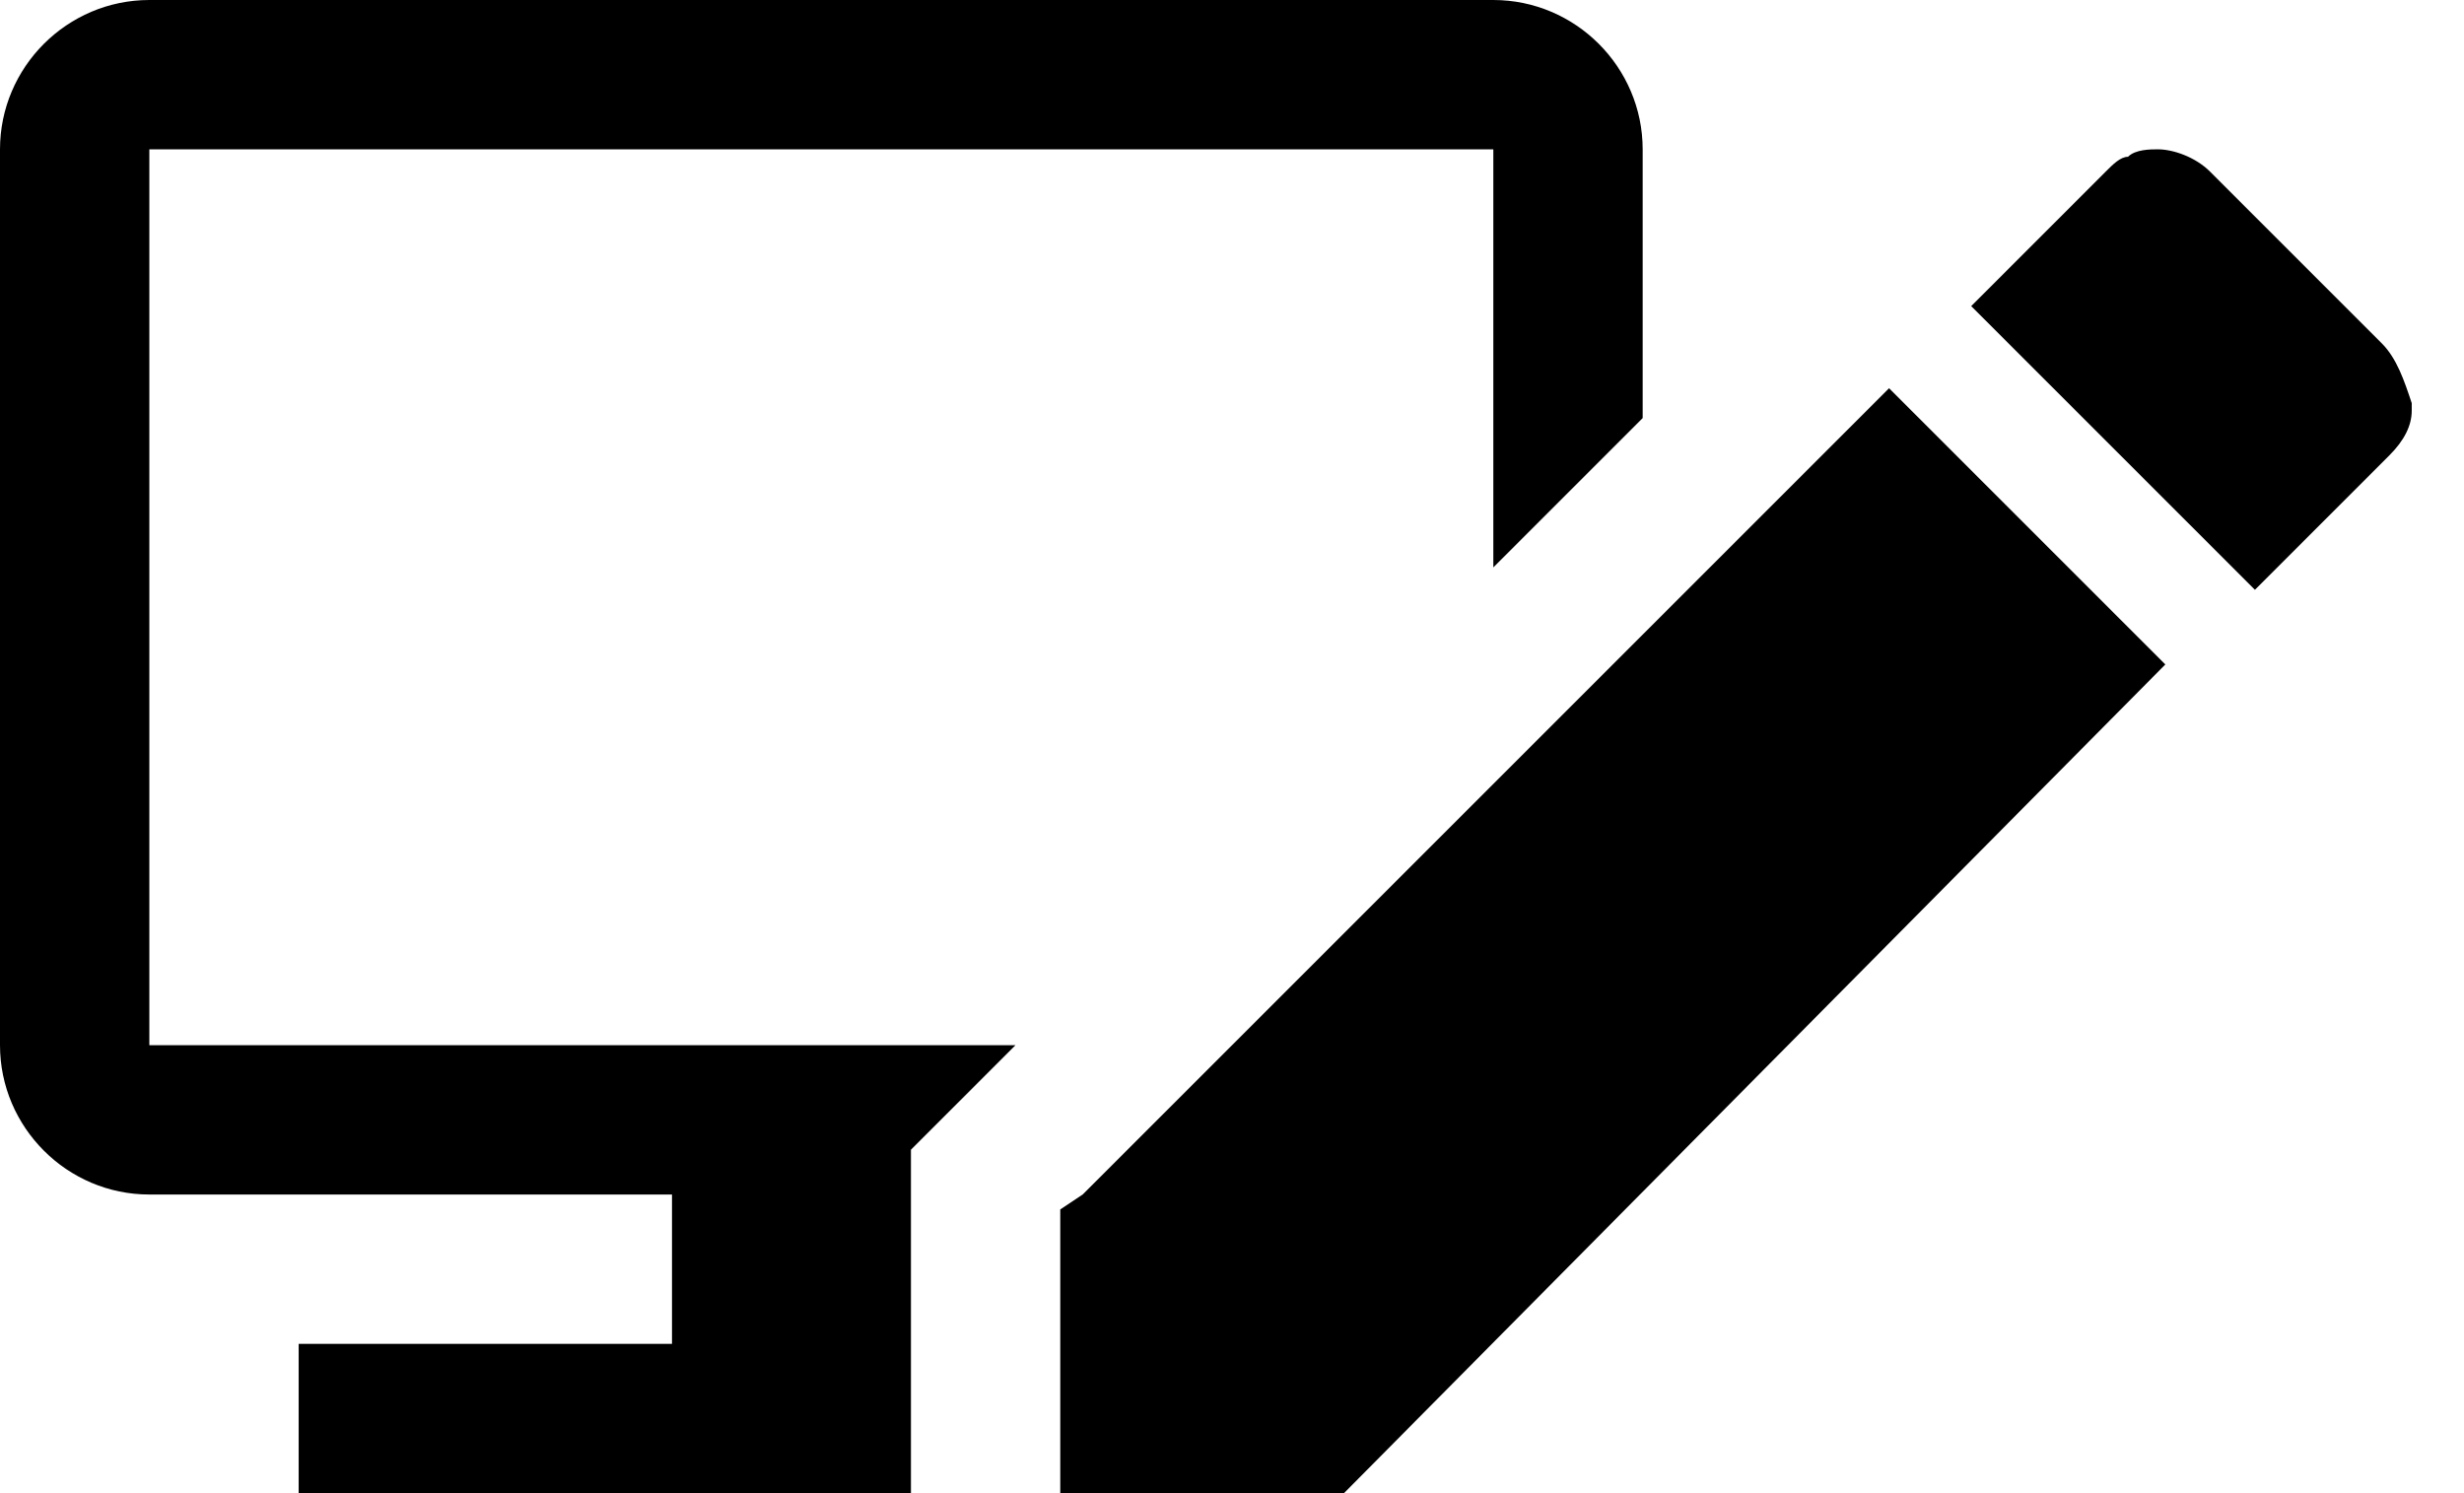 <svg xmlns="http://www.w3.org/2000/svg" viewBox="0 0 33 20" width="33" height="20">
<g>
	<path d="M2,2h18v5.6l2-2V2c0-1.1-0.9-2-2-2H2C0.9,0,0,0.9,0,2v12c0,1.1,0.9,2,2,2h7v2H4v2h8.2v-3.8v-0.8l0.6-0.6
		l0.8-0.8H2V2z"/>
	<polygon points="22,8.5 20,10.5 16.5,14 14.5,16 14.2,16.2 14.2,18 14.2,20 15,20 18,20 29,8.9 25.3,5.2 	"/>
	<path d="M31.9,4.6l-2.3-2.3C29.4,2.1,29.1,2,28.9,2c-0.1,0-0.3,0-0.4,0.1c-0.1,0-0.2,0.1-0.3,0.2l-1.8,1.8l3.8,3.8
		L32,6.1c0.2-0.2,0.3-0.4,0.3-0.6c0,0,0,0,0-0.1C32.2,5.1,32.1,4.8,31.9,4.6z"/>
</g>
</svg>
